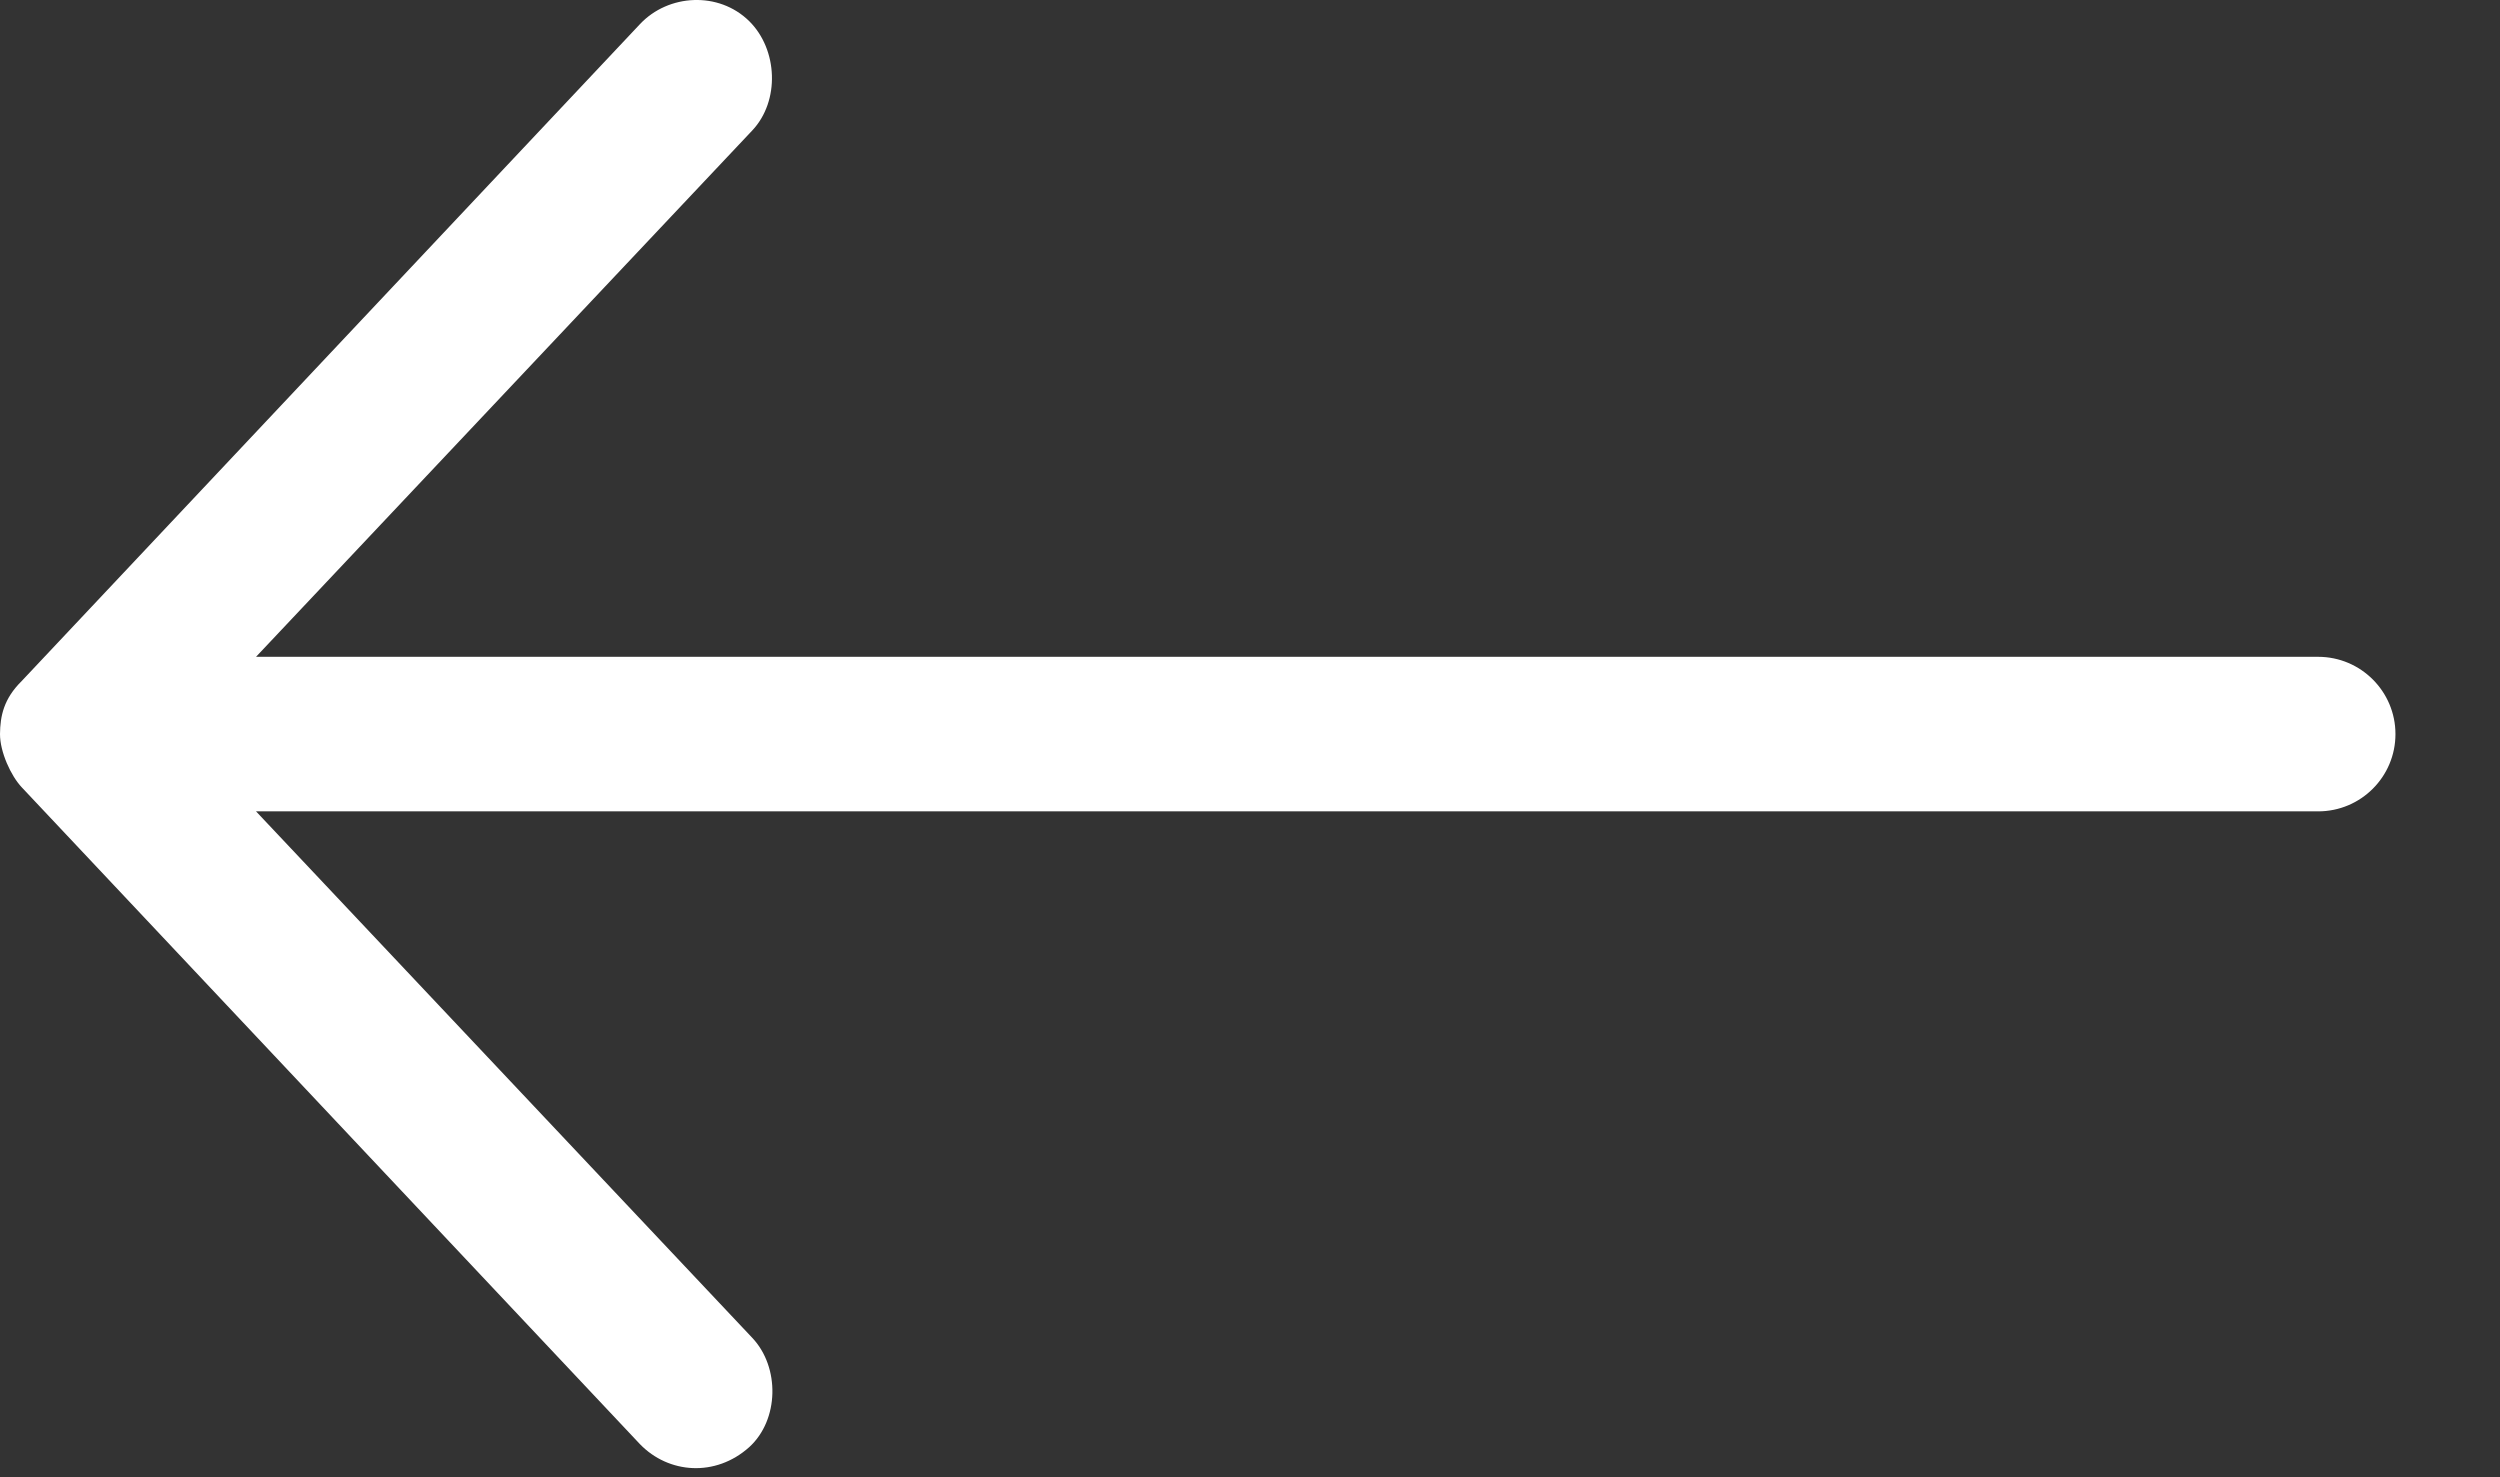 <?xml version="1.0" encoding="UTF-8"?>
<svg width="22px" height="13px" viewBox="0 0 22 13" version="1.1" xmlns="http://www.w3.org/2000/svg" xmlns:xlink="http://www.w3.org/1999/xlink">
    <rect x="0" y="0" width="22" height="13" fill="#333333" stroke="none"/>
    <!-- Generator: Sketch 42 (36781) - http://www.bohemiancoding.com/sketch -->
    <title>arrow-left</title>
    <desc>Created with Sketch.</desc>
    <defs></defs>
    <g id="Bar-Preview" stroke="none" stroke-width="1" fill="none" fill-rule="evenodd">
        <g id="Desktop" transform="translate(-680, -73)" fill="#FFFFFF">
            <g id="icons/arrow-left" transform="translate(680, 73)">
                <path d="M0,6.46 C0,6.618 0.096,6.827 0.191,6.928 L5.631,12.708 C5.884,12.97 6.297,13 6.593,12.735 C6.857,12.495 6.864,12.031 6.62,11.773 L2.253,7.14 L20.4,7.14 C20.775,7.14 21.08,6.836 21.08,6.46 C21.08,6.085 20.775,5.78 20.4,5.78 L12.213,5.78 L2.253,5.78 L6.62,1.148 C6.864,0.889 6.846,0.436 6.593,0.186 C6.325,-0.078 5.881,-0.054 5.631,0.213 L0.191,5.993 C0.032,6.15 0.002,6.301 0,6.46 Z" id="arrow-left"></path>
            </g>
        </g>
    </g>
</svg>